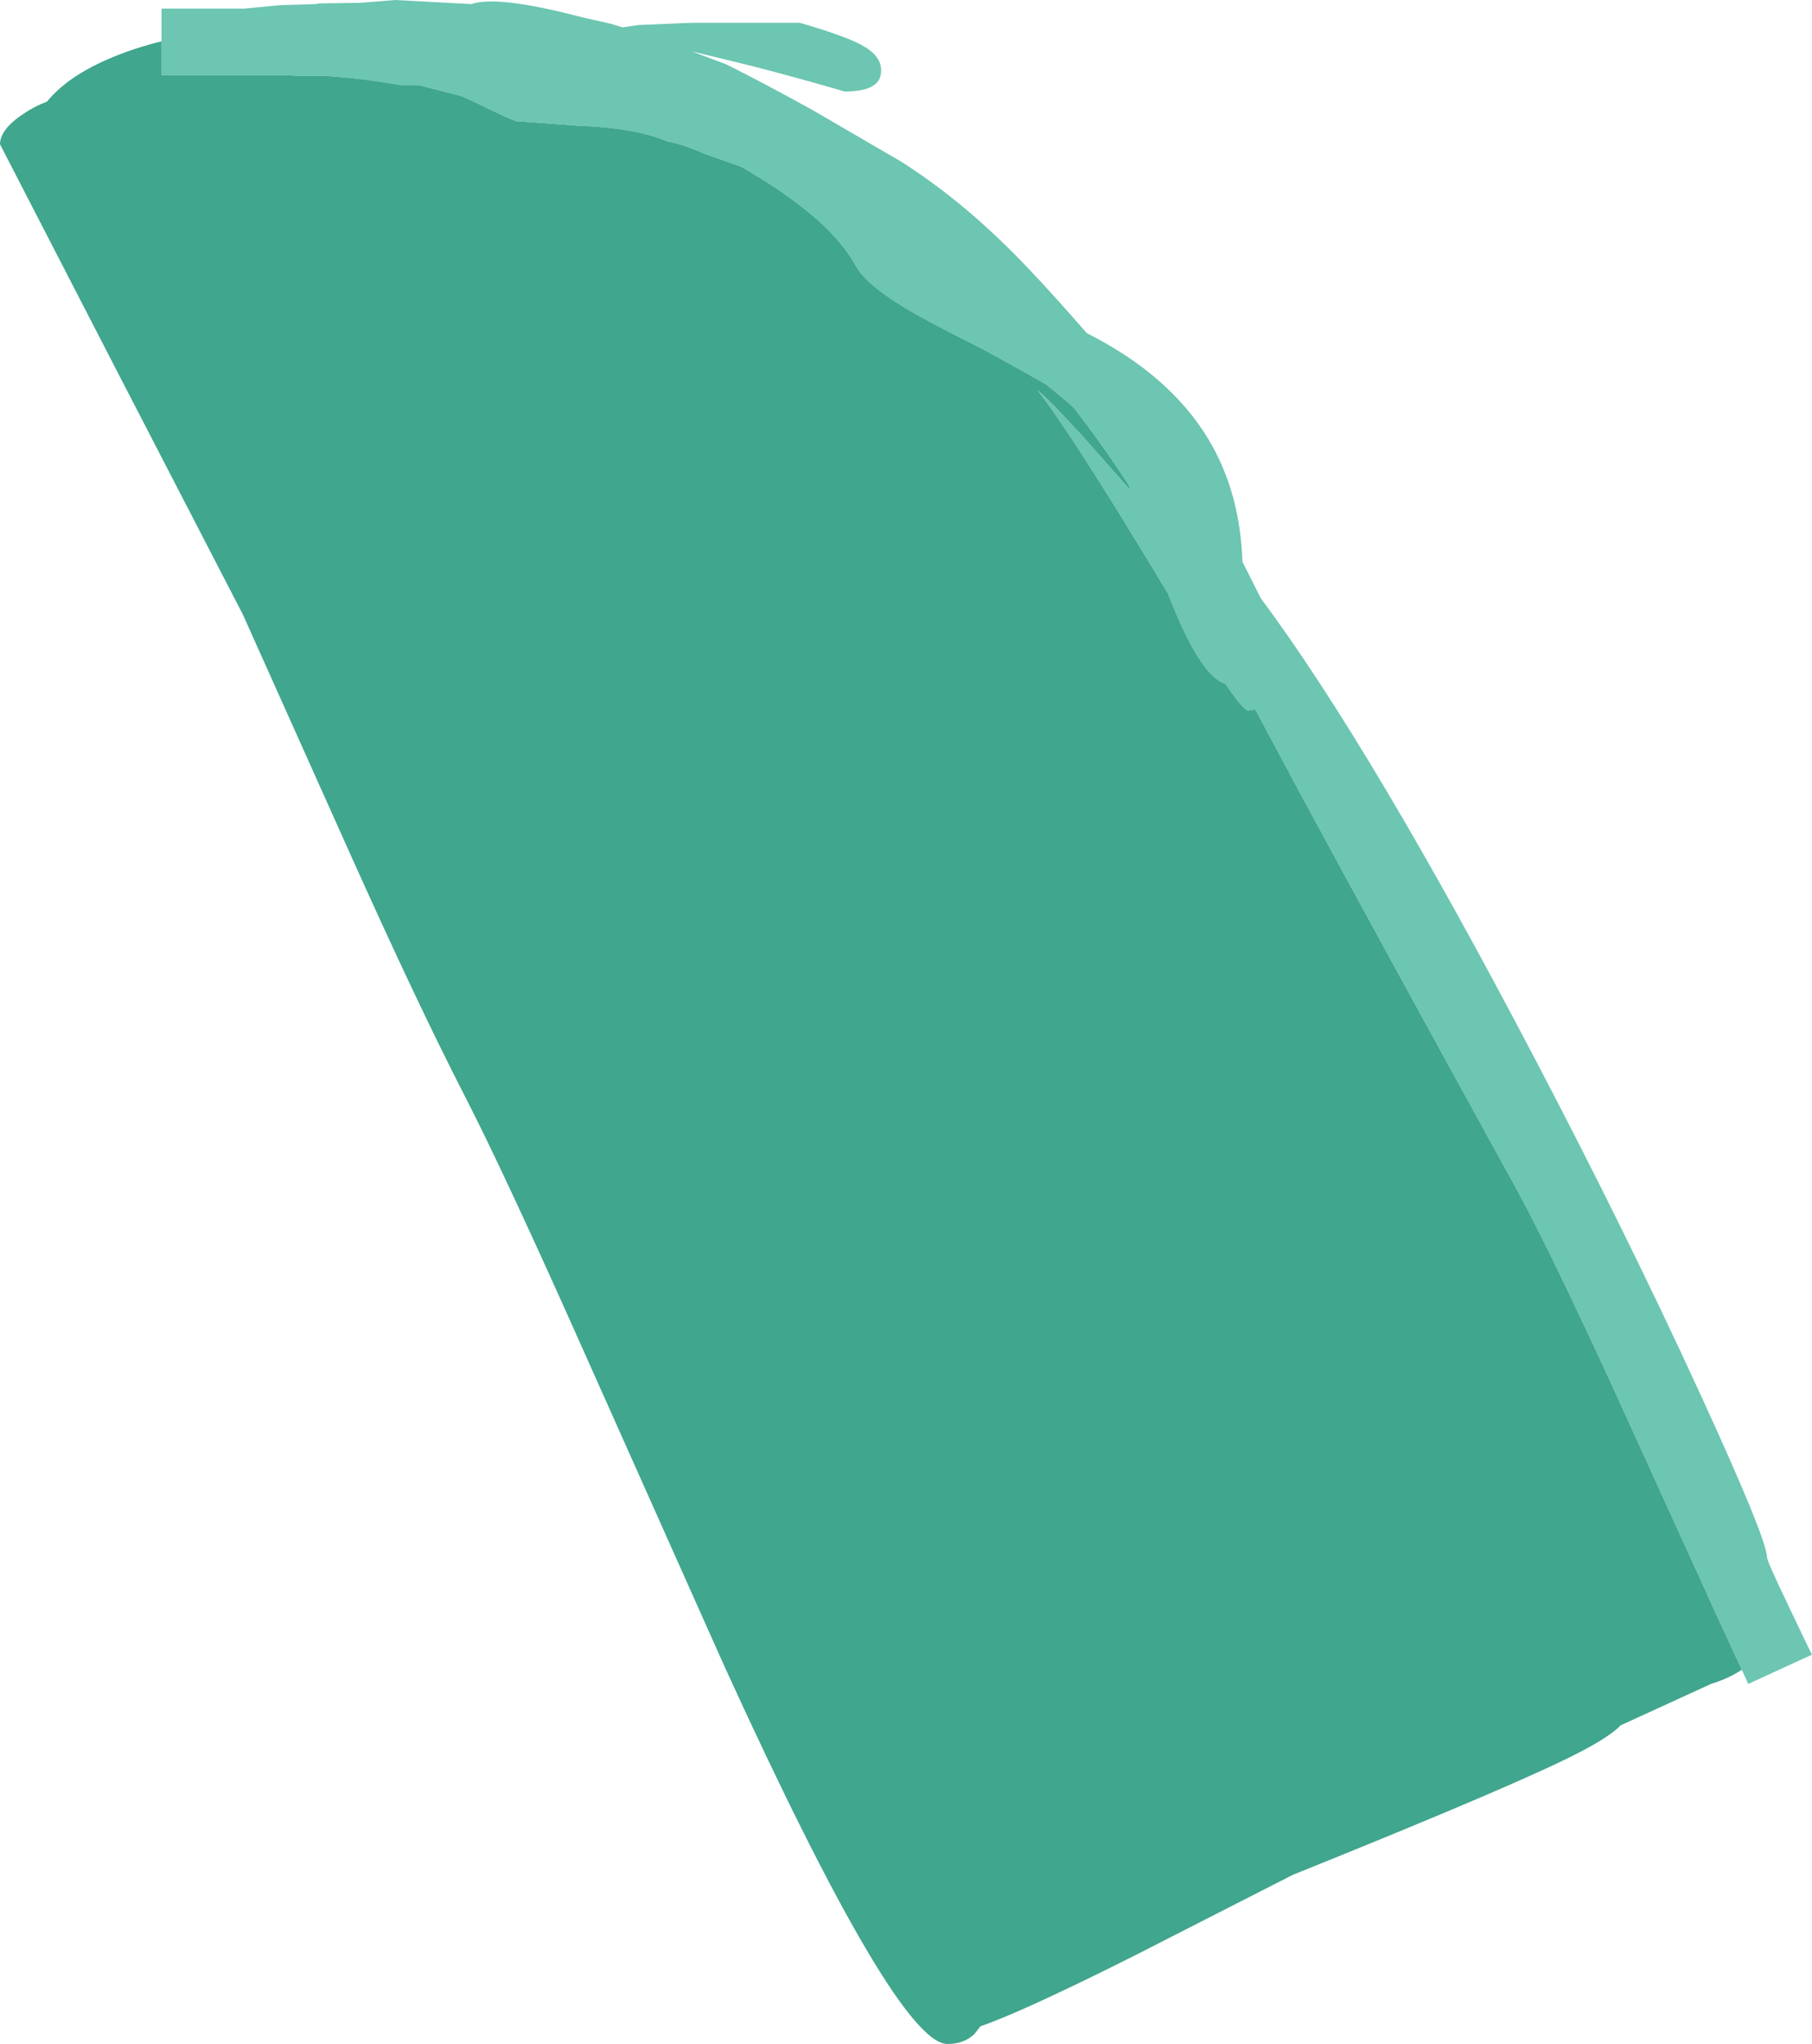 <?xml version="1.0" encoding="UTF-8" standalone="no"?>
<svg xmlns:ffdec="https://www.free-decompiler.com/flash" xmlns:xlink="http://www.w3.org/1999/xlink" ffdec:objectType="shape" height="474.6px" width="420.75px" xmlns="http://www.w3.org/2000/svg">
  <g transform="matrix(1.0, 0.0, 0.0, 1.0, 0.0, 0.0)">
    <path d="M404.45 387.7 L398.5 374.85 398.35 374.55 394.65 366.3 394.15 365.15 394.1 365.15 373.95 320.9 Q360.1 290.85 352.5 276.75 320.4 218.45 301.95 184.3 L291.45 164.7 289.85 165.0 Q288.8 165.0 284.5 158.75 278.75 157.05 271.45 138.45 L271.3 137.95 269.65 135.25 Q248.5 100.15 240.85 90.55 243.5 92.65 251.9 101.85 L262.6 113.95 262.05 112.55 Q255.8 103.0 249.4 94.75 L247.7 93.2 242.9 89.25 Q229.65 81.75 226.2 80.05 214.75 74.3 210.0 71.4 200.95 65.9 198.7 61.7 193.05 51.3 175.1 40.5 L172.2 38.75 163.85 35.8 163.15 35.5 Q158.55 33.5 155.0 32.85 L153.9 32.4 Q146.45 29.6 134.35 29.2 L119.95 28.15 Q118.0 27.5 114.15 25.6 L109.7 23.45 107.8 22.6 107.7 22.55 106.95 22.25 97.15 19.75 92.9 19.75 Q84.45 18.2 75.9 17.65 L69.05 17.65 67.05 17.45 37.5 17.45 37.5 9.6 37.5 2.0 56.65 2.0 65.05 1.2 73.4 0.95 74.0 0.8 83.8 0.65 91.75 0.0 109.45 0.95 Q115.35 -1.1 134.15 3.75 L135.75 4.15 141.75 5.5 144.55 6.35 148.35 5.8 160.55 5.3 185.75 5.3 Q196.25 8.35 200.15 10.5 204.6 12.95 204.6 16.3 204.6 18.35 203.35 19.45 201.35 21.25 196.1 21.25 186.65 18.45 174.9 15.4 L160.55 11.9 168.55 14.9 Q177.1 19.15 188.75 25.6 L209.2 37.5 Q224.35 47.1 238.75 62.3 244.2 68.0 252.35 77.35 271.65 87.1 280.6 102.0 287.95 114.2 288.5 130.45 L292.35 138.1 292.75 138.9 Q318.5 173.45 356.7 246.4 377.65 286.35 394.6 323.25 410.3 357.4 410.3 361.6 410.3 362.45 414.9 372.05 L419.6 381.9 420.75 384.2 405.95 391.0 404.9 388.7 404.45 387.7" fill="#6cc6b1" fill-rule="evenodd" stroke="none"/>
    <path d="M404.45 387.7 Q401.4 389.75 397.3 391.0 L376.35 400.6 Q373.75 403.25 367.0 406.75 353.55 413.85 300.15 435.35 L263.6 454.0 Q237.65 467.05 227.65 470.5 L226.25 472.3 Q223.85 474.6 220.0 474.6 208.25 474.6 168.3 387.1 L135.75 314.2 Q117.05 272.2 107.8 254.25 96.9 233.0 81.5 198.7 L56.4 142.7 27.85 87.5 0.0 33.5 Q0.0 29.85 6.1 26.0 8.35 24.55 10.9 23.6 15.85 17.55 26.1 13.3 31.55 11.05 37.5 9.6 L37.5 17.45 67.05 17.45 69.05 17.65 75.9 17.65 Q84.45 18.2 92.9 19.75 L97.15 19.75 106.95 22.25 107.7 22.55 107.8 22.6 109.7 23.45 114.15 25.6 Q118.0 27.5 119.95 28.15 L134.35 29.2 Q146.45 29.6 153.9 32.4 L155.0 32.85 Q158.55 33.5 163.15 35.5 L163.85 35.8 172.2 38.75 175.1 40.5 Q193.05 51.3 198.7 61.7 200.95 65.9 210.0 71.4 214.75 74.3 226.2 80.05 229.65 81.75 242.9 89.25 L247.7 93.2 249.4 94.75 Q255.8 103.0 262.05 112.55 L262.6 113.95 251.9 101.85 Q243.5 92.65 240.85 90.55 248.5 100.15 269.65 135.25 L271.3 137.95 271.45 138.45 Q278.75 157.05 284.5 158.75 288.8 165.0 289.85 165.0 L291.45 164.7 301.95 184.3 Q320.4 218.45 352.5 276.75 360.1 290.85 373.95 320.9 L394.1 365.15 394.15 365.15 394.65 366.3 398.35 374.55 398.5 374.85 404.45 387.7" fill="#40a68e" fill-rule="evenodd" stroke="none"/>
  </g>
</svg>
